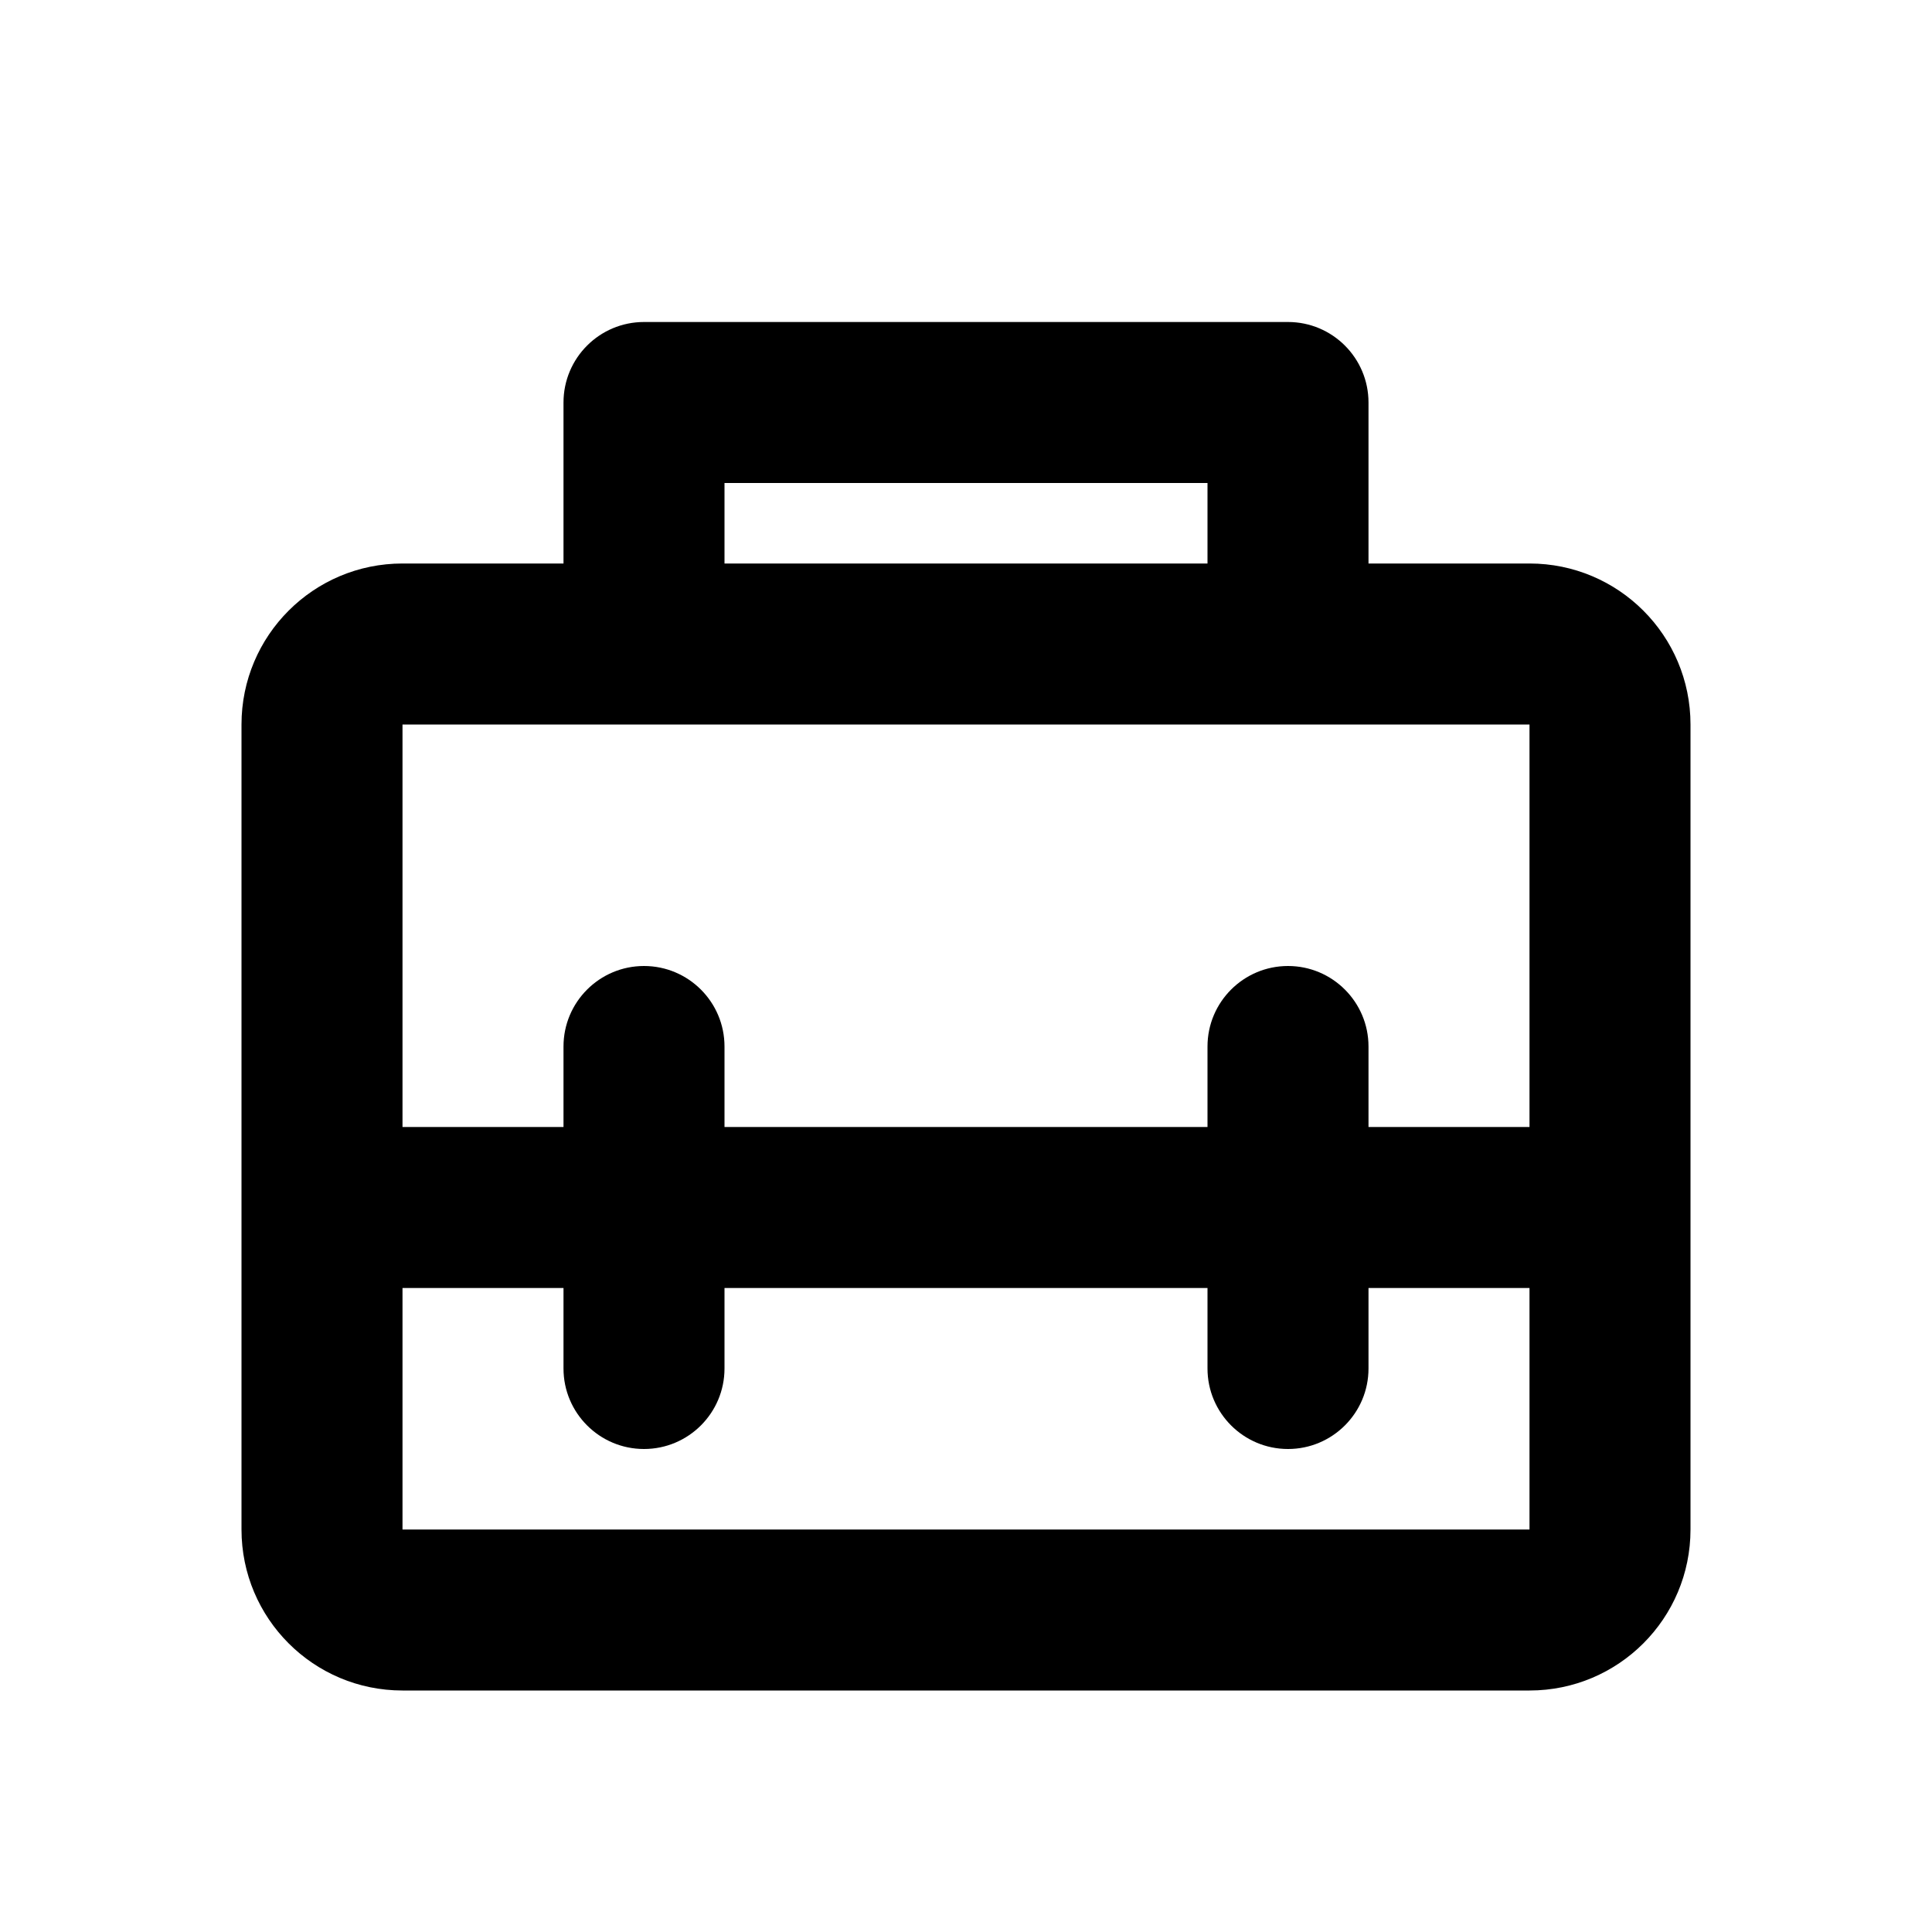 <svg xmlns="http://www.w3.org/2000/svg" width="24" height="24" viewBox="0 0 24 24">
  <path fill="currentColor" fill-rule="evenodd" d="M17,14 L19,14 L19,9 L5,9 L5,14 L7,14 L7,13 C7,12.448 7.448,12 8,12 C8.552,12 9,12.448 9,13 L9,14 L15,14 L15,13 C15,12.448 15.448,12 16,12 C16.552,12 17,12.448 17,13 L17,14 Z M17,16 L17,17 C17,17.552 16.552,18 16,18 C15.448,18 15,17.552 15,17 L15,16 L9,16 L9,17 C9,17.552 8.552,18 8,18 C7.448,18 7,17.552 7,17 L7,16 L5,16 L5,19 L19,19 L19,16 L17,16 Z M9,7 L15,7 L15,6 L9,6 L9,7 Z M7,7 L7,5 C7,4.448 7.448,4 8,4 L16,4 C16.552,4 17,4.448 17,5 L17,7 L19,7 C20.105,7 21,7.895 21,9 L21,19 C21,20.105 20.105,21 19,21 L5,21 C3.895,21 3,20.105 3,19 L3,9 C3,7.895 3.895,7 5,7 L7,7 Z"/>
</svg>
